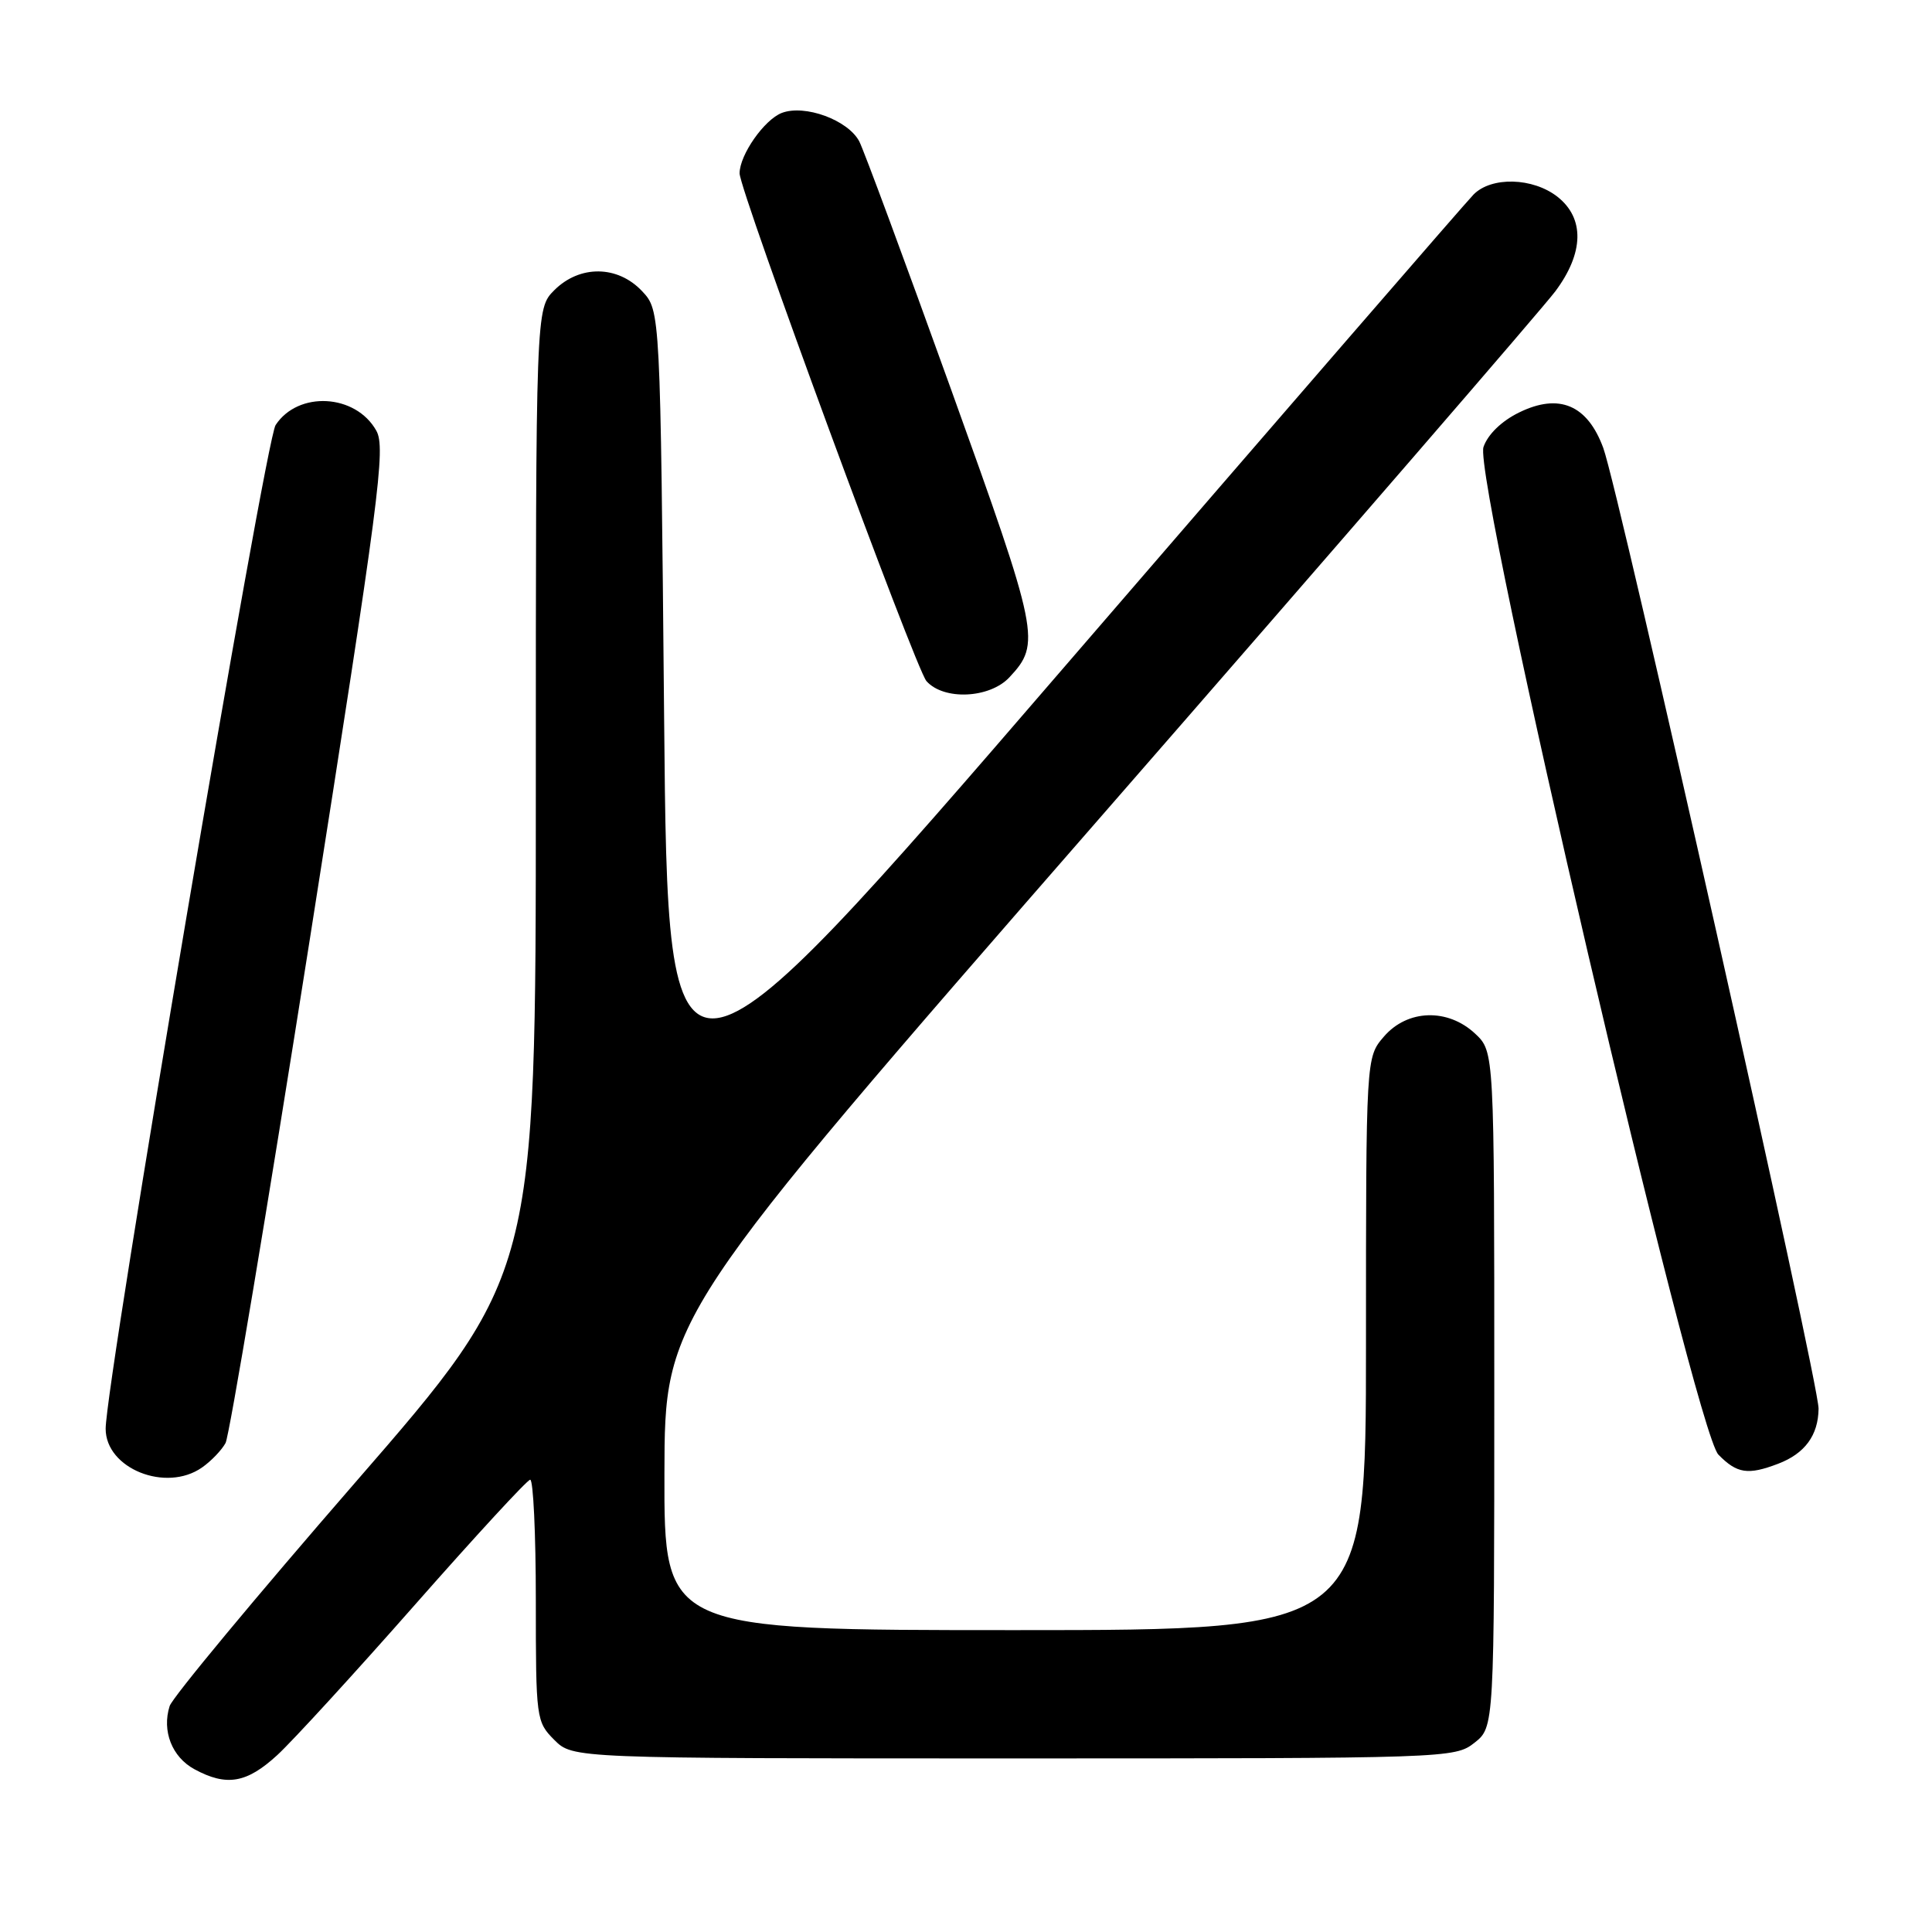 <?xml version="1.0" encoding="UTF-8" standalone="no"?>
<!DOCTYPE svg PUBLIC "-//W3C//DTD SVG 1.1//EN" "http://www.w3.org/Graphics/SVG/1.1/DTD/svg11.dtd" >
<svg xmlns="http://www.w3.org/2000/svg" xmlns:xlink="http://www.w3.org/1999/xlink" version="1.1" viewBox="0 0 256 256">
 <g >
 <path fill="currentColor"
d=" M 36.75 232.55 C 38.81 230.65 47.02 221.68 55.00 212.62 C 62.98 203.56 69.84 196.11 70.25 196.07 C 70.66 196.03 71.00 203.22 71.00 212.05 C 71.00 227.75 71.05 228.14 73.45 230.55 C 75.91 233.00 75.91 233.00 134.32 233.00 C 191.90 233.00 192.77 232.97 195.37 230.93 C 198.00 228.85 198.00 228.85 198.00 184.10 C 198.00 139.35 198.00 139.35 195.47 136.97 C 191.84 133.57 186.49 133.73 183.37 137.36 C 181.00 140.11 181.00 140.11 181.00 178.06 C 181.00 216.00 181.00 216.00 134.50 216.00 C 88.00 216.00 88.00 216.00 88.04 195.25 C 88.08 174.50 88.08 174.50 145.63 108.50 C 177.29 72.20 204.49 40.74 206.09 38.60 C 209.89 33.51 209.99 28.92 206.37 26.07 C 203.11 23.52 197.62 23.37 195.25 25.78 C 194.29 26.75 169.88 54.94 141.00 88.41 C 88.50 149.27 88.50 149.27 88.00 95.22 C 87.50 41.16 87.50 41.16 85.08 38.58 C 81.84 35.14 76.82 35.09 73.45 38.45 C 71.00 40.91 71.00 40.91 71.00 104.90 C 71.00 168.90 71.00 168.90 47.07 196.44 C 33.91 211.59 22.84 224.92 22.48 226.06 C 21.43 229.36 22.79 232.82 25.76 234.43 C 30.02 236.74 32.68 236.29 36.75 232.55 Z  M 26.77 194.45 C 27.99 193.60 29.39 192.13 29.89 191.20 C 30.39 190.26 35.41 160.27 41.04 124.54 C 50.28 65.90 51.14 59.34 49.86 57.06 C 47.12 52.18 39.51 51.77 36.52 56.32 C 35.13 58.45 14.00 183.21 14.00 189.32 C 14.00 194.59 21.99 197.80 26.77 194.45 Z  M 235.60 193.96 C 239.15 192.61 240.93 190.19 240.97 186.66 C 241.01 183.17 214.55 65.10 212.44 59.35 C 210.34 53.65 206.59 52.06 201.30 54.65 C 198.98 55.78 197.14 57.56 196.57 59.23 C 195.14 63.39 224.55 189.53 227.70 192.75 C 230.16 195.26 231.61 195.48 235.60 193.96 Z  M 133.75 89.75 C 137.95 85.25 137.71 84.08 125.99 51.51 C 119.87 34.51 114.41 19.76 113.85 18.72 C 112.34 15.89 106.64 13.81 103.60 14.96 C 101.27 15.85 98.00 20.53 98.00 22.97 C 98.00 25.27 121.31 88.61 122.76 90.25 C 125.05 92.83 131.13 92.55 133.75 89.75 Z "/>
</g>
</svg>